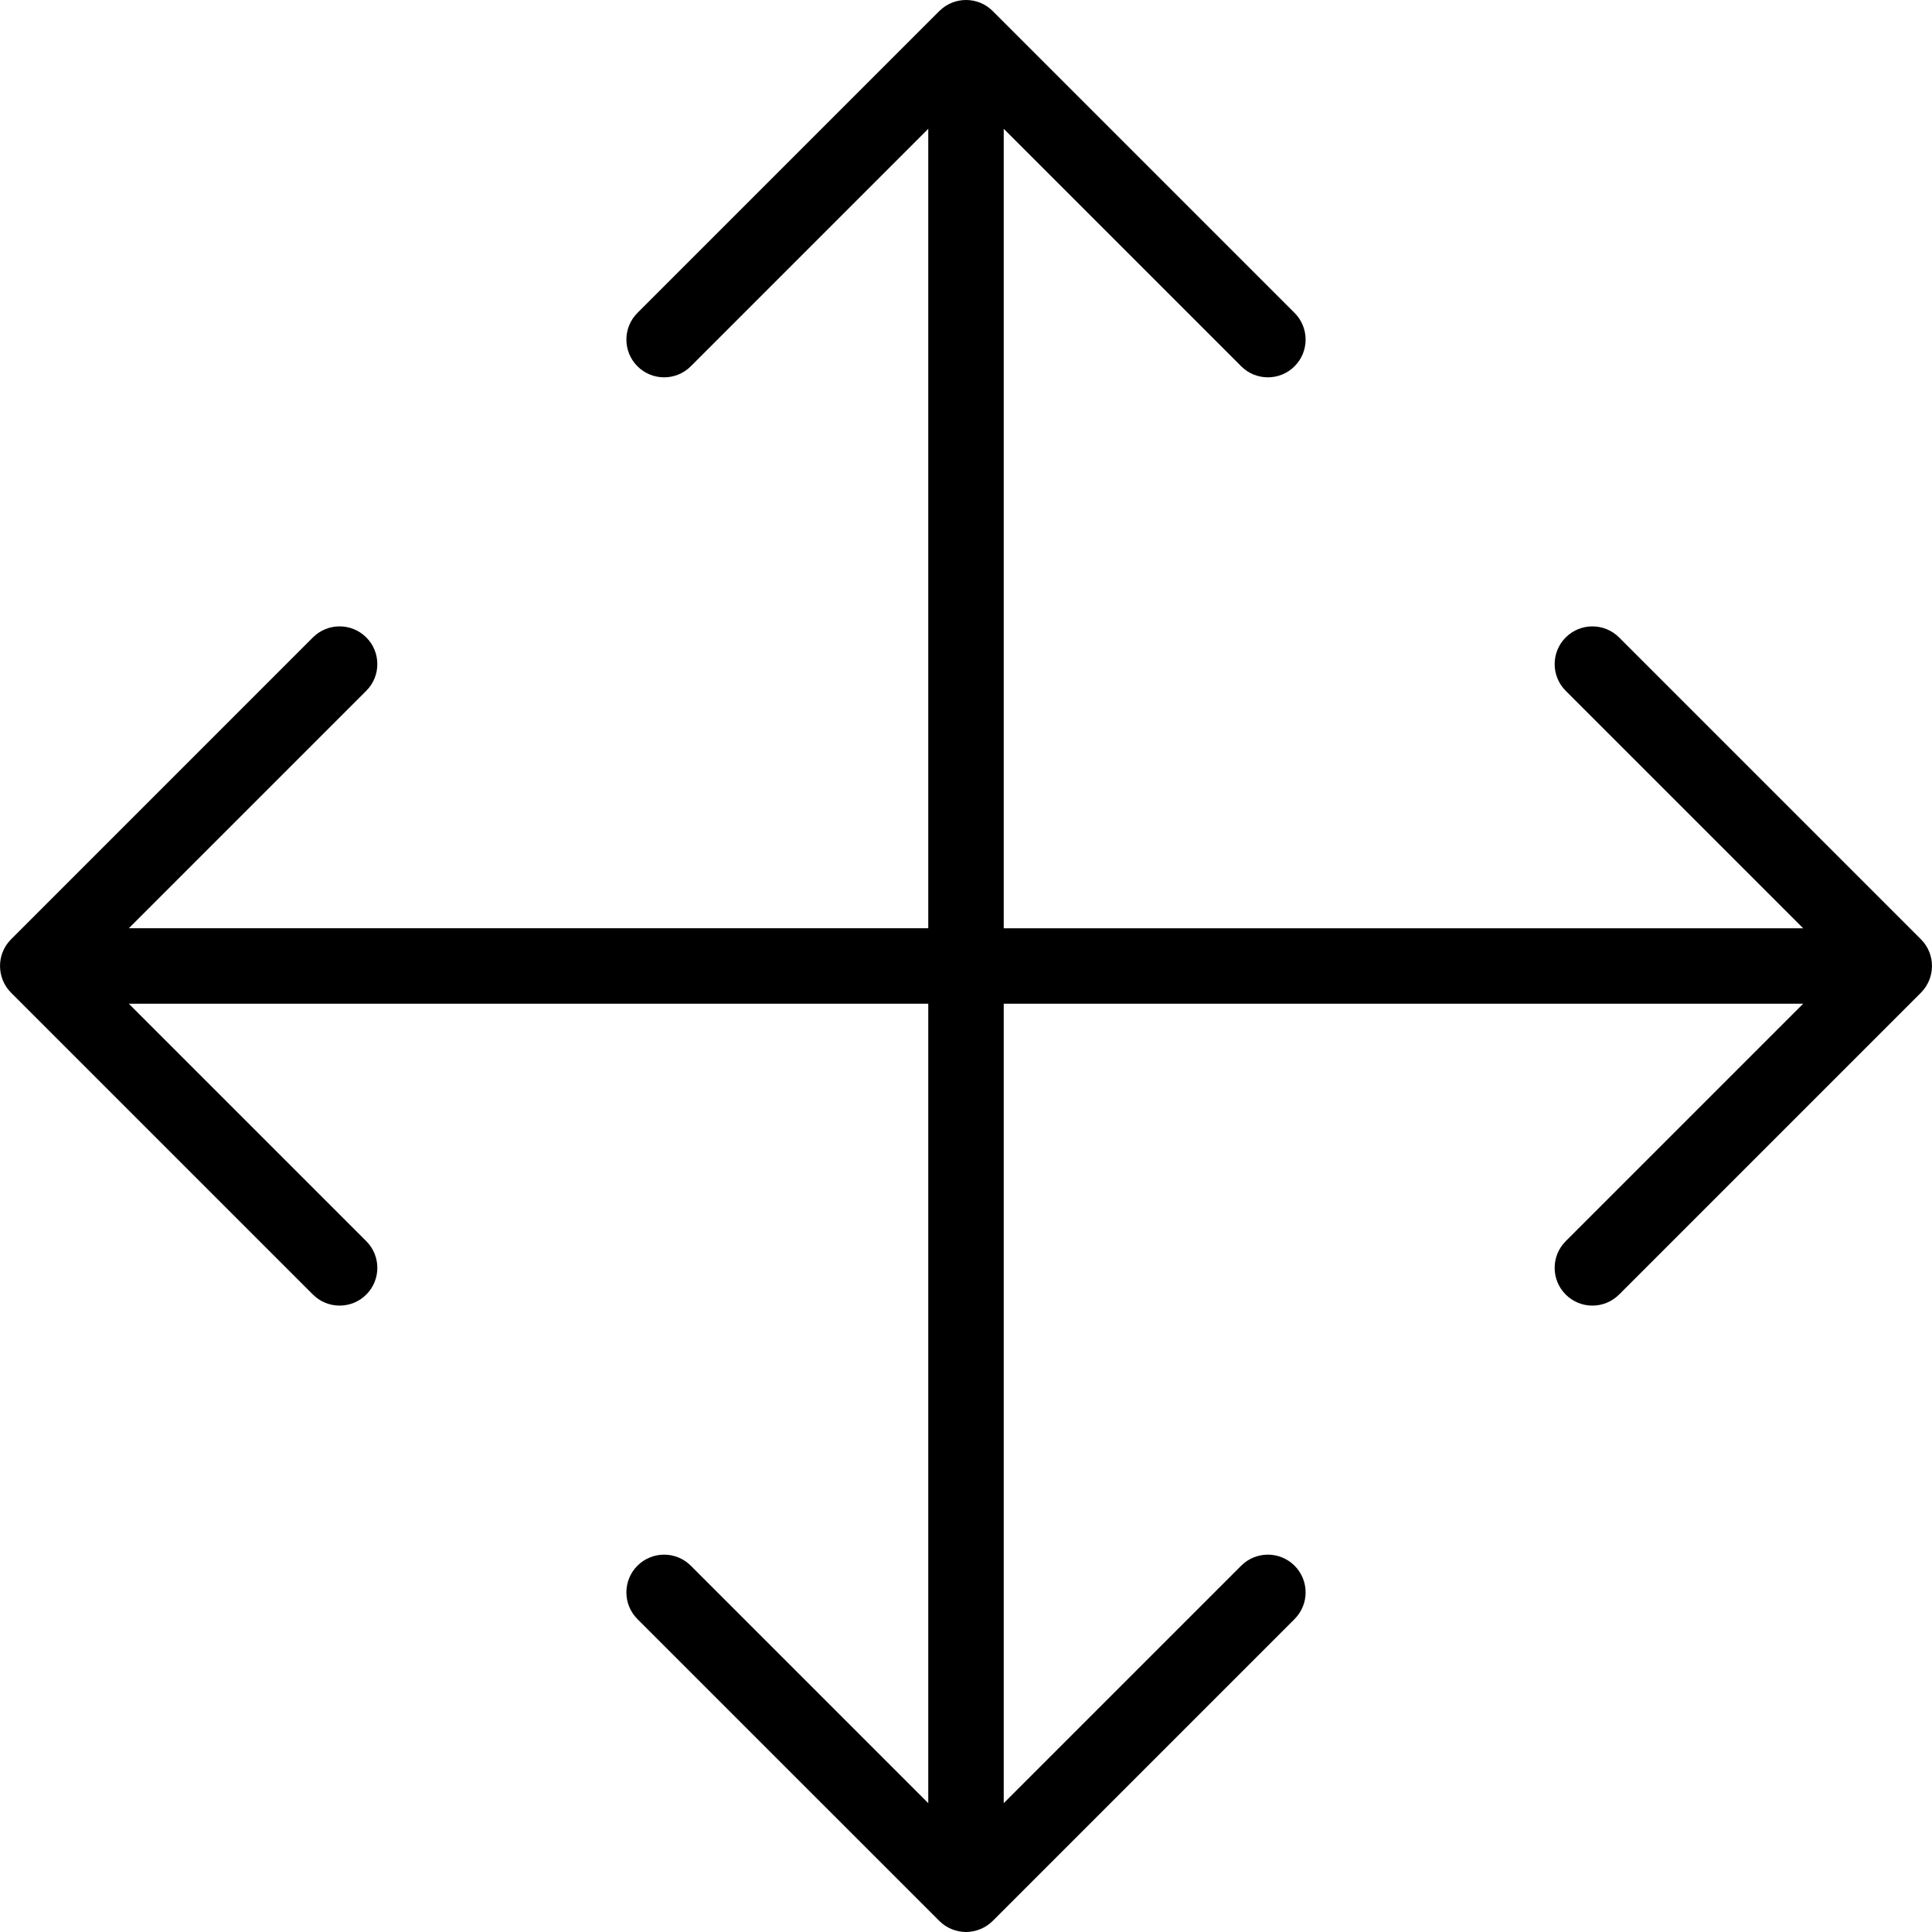 <svg xmlns="http://www.w3.org/2000/svg" xmlns:xlink="http://www.w3.org/1999/xlink" version="1.1" x="0px" y="0px" viewBox="0 0 511.996 511.996" style="enable-background:new 0 0 511.996 511.996;" xml:space="preserve" width="20px" height="20px">
<g>
	<path d="M509.069,248.925l-80-80c-3.905-3.904-10.237-3.904-14.143,0c-3.905,3.905-3.905,10.237,0,14.143l62.929,62.929H265.998   V34.138l62.929,62.929c3.906,3.905,10.237,3.905,14.143,0c3.905-3.905,3.905-10.237,0-14.143l-80-80   c-3.864-3.878-10.138-3.89-14.043-0.09c-0.032,0.032-0.068,0.058-0.1,0.09l-80,80c-3.905,3.905-3.905,10.237,0,14.143   c3.905,3.904,10.237,3.904,14.143,0l62.929-62.929v211.857H34.14l62.929-62.929c3.905-3.905,3.905-10.237,0-14.143   c-3.905-3.904-10.237-3.904-14.143,0C66.241,185.612,3.406,248.44,2.835,249.026c-3.865,3.974-3.702,10.24,0.092,14.041l80,80   c3.906,3.905,10.237,3.905,14.143,0c3.905-3.905,3.905-10.237,0-14.143L34.14,265.996h211.858v211.857l-62.929-62.929   c-3.905-3.904-10.237-3.904-14.143,0c-3.905,3.905-3.905,10.237,0,14.143c19.257,19.255,79.426,79.432,80.102,80.092   c1.921,1.87,4.493,2.837,6.97,2.837c2.702,0,5.292-1.143,7.071-2.929l80-80c3.905-3.905,3.905-10.237,0-14.143   c-3.905-3.904-10.237-3.904-14.143,0l-62.929,62.929V265.996h211.858l-62.929,62.929c-3.905,3.905-3.905,10.237,0,14.143   c3.906,3.905,10.237,3.905,14.143,0l80-80C512.901,259.228,513.022,252.885,509.069,248.925z"/>
</g>
</svg>
